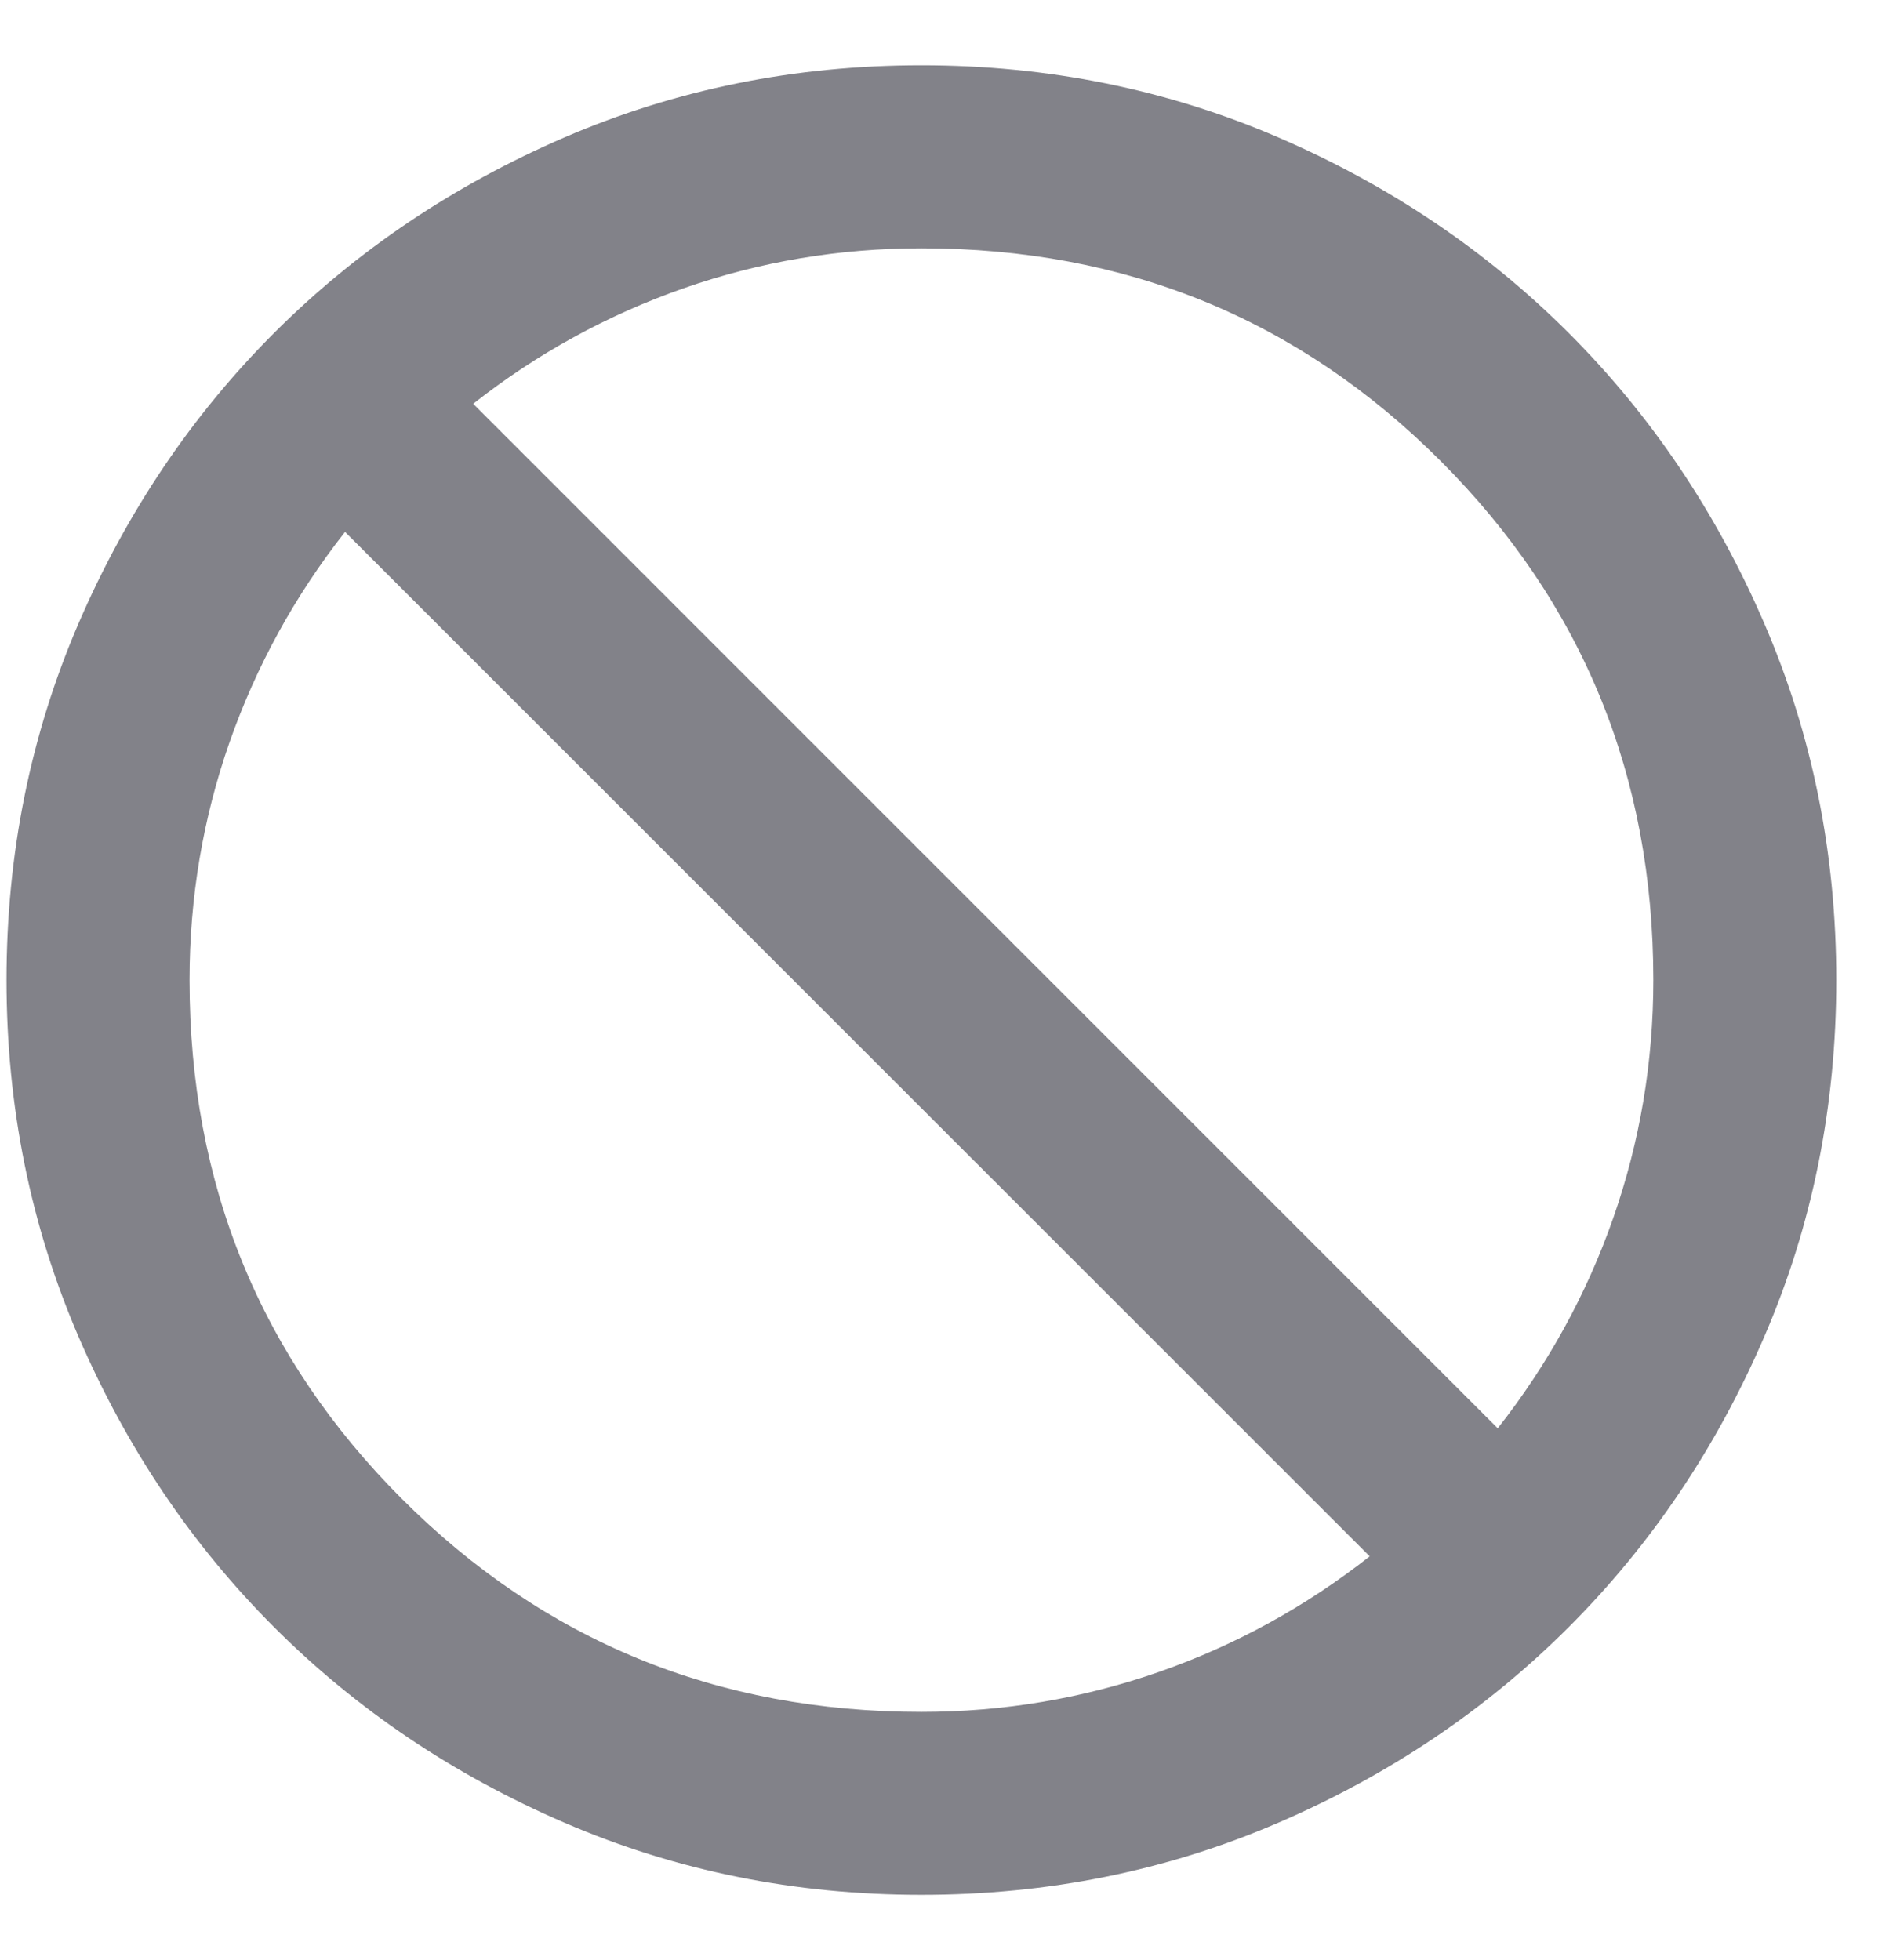 <svg width="24" height="25" viewBox="0 0 24 25" fill="none" xmlns="http://www.w3.org/2000/svg">
<path d="M11.75 24.167C10.136 24.167 8.62 23.861 7.2 23.248C5.781 22.636 4.546 21.804 3.496 20.754C2.446 19.704 1.615 18.47 1.002 17.05C0.39 15.631 0.083 14.114 0.083 12.5C0.083 10.886 0.39 9.37 1.002 7.95C1.615 6.531 2.446 5.296 3.496 4.246C4.546 3.196 5.781 2.365 7.2 1.752C8.62 1.14 10.136 0.833 11.75 0.833C13.364 0.833 14.881 1.14 16.3 1.752C17.72 2.365 18.954 3.196 20.004 4.246C21.054 5.296 21.886 6.531 22.498 7.95C23.111 9.37 23.417 10.886 23.417 12.5C23.417 14.114 23.111 15.631 22.498 17.05C21.886 18.47 21.054 19.704 20.004 20.754C18.954 21.804 17.72 22.636 16.3 23.248C14.881 23.861 13.364 24.167 11.75 24.167ZM11.75 21.834C12.8 21.834 13.811 21.663 14.784 21.323C15.756 20.983 16.65 20.492 17.467 19.85L4.4 6.784C3.759 7.6 3.268 8.495 2.927 9.467C2.587 10.439 2.417 11.45 2.417 12.5C2.417 15.106 3.321 17.313 5.129 19.121C6.938 20.929 9.145 21.834 11.75 21.834ZM19.1 18.217C19.742 17.4 20.233 16.506 20.573 15.534C20.913 14.561 21.084 13.55 21.084 12.5C21.084 9.895 20.179 7.688 18.371 5.879C16.563 4.071 14.356 3.167 11.75 3.167C10.7 3.167 9.689 3.337 8.717 3.677C7.745 4.018 6.85 4.508 6.034 5.15L19.1 18.217Z" fill="#828289"/>
</svg>
